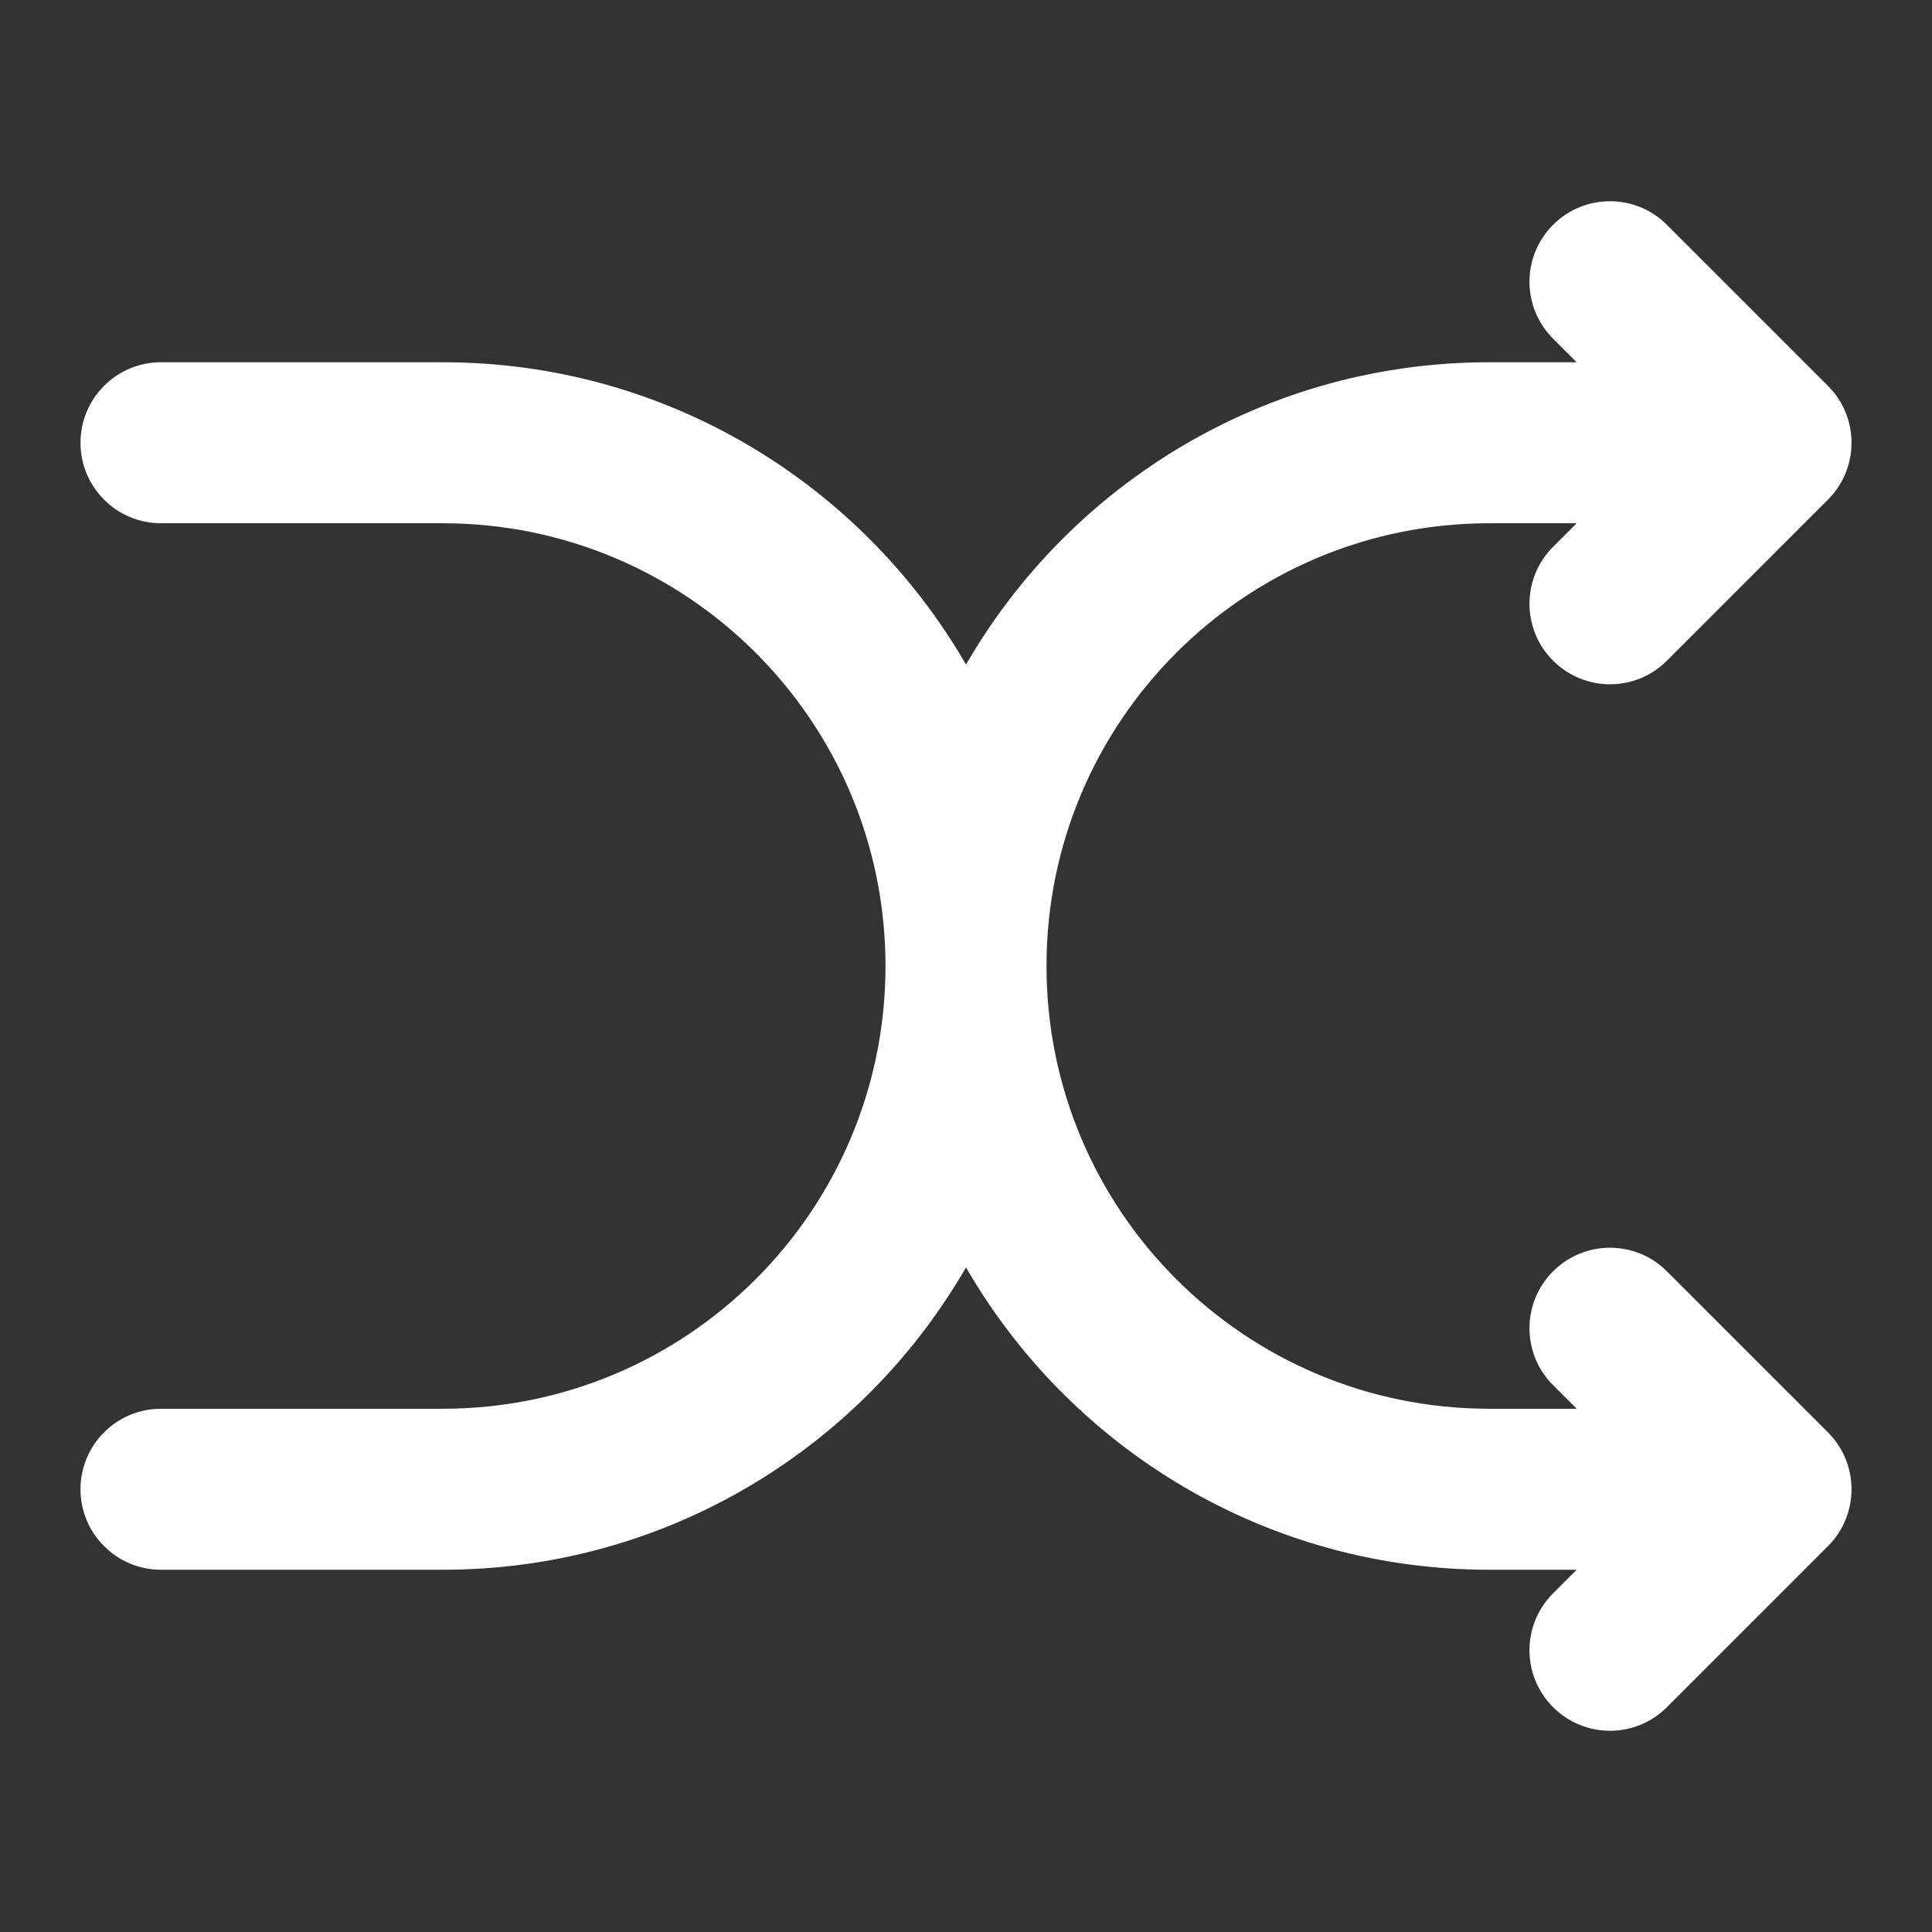 <svg width="24" height="24" viewBox="0 0 24 24" fill="none" xmlns="http://www.w3.org/2000/svg">
  <rect x="0" y="0" width="24" height="24" fill="#333333" stroke="none"/>
  <path fill-rule="evenodd" clip-rule="evenodd" d="M19.293 2.793C19.683 2.402 20.317 2.402 20.707 2.793L22.707 4.793C23.098 5.183 23.098 5.817 22.707 6.207L20.707 8.207C20.317 8.598 19.683 8.598 19.293 8.207C18.902 7.817 18.902 7.183 19.293 6.793L19.586 6.5L18.5 6.5C15.462 6.5 13 8.962 13 12C13 15.038 15.462 17.5 18.5 17.5L19.586 17.5L19.293 17.207C18.902 16.817 18.902 16.183 19.293 15.793C19.683 15.402 20.317 15.402 20.707 15.793L22.707 17.793C23.098 18.183 23.098 18.817 22.707 19.207L20.707 21.207C20.317 21.598 19.683 21.598 19.293 21.207C18.902 20.817 18.902 20.183 19.293 19.793L19.586 19.5L18.5 19.5C15.722 19.5 13.296 17.989 12 15.744C10.704 17.989 8.278 19.5 5.5 19.5H2C1.448 19.5 1 19.052 1 18.5C1 17.948 1.448 17.5 2 17.5H5.5C8.538 17.5 11 15.038 11 12C11 8.962 8.538 6.5 5.5 6.5H2C1.448 6.5 1 6.052 1 5.5C1 4.948 1.448 4.5 2 4.5H5.5C8.278 4.5 10.704 6.011 12 8.256C13.296 6.011 15.722 4.5 18.5 4.5L19.586 4.5L19.293 4.207C18.902 3.817 18.902 3.183 19.293 2.793Z" fill="#FFFFFF"/>
</svg>
